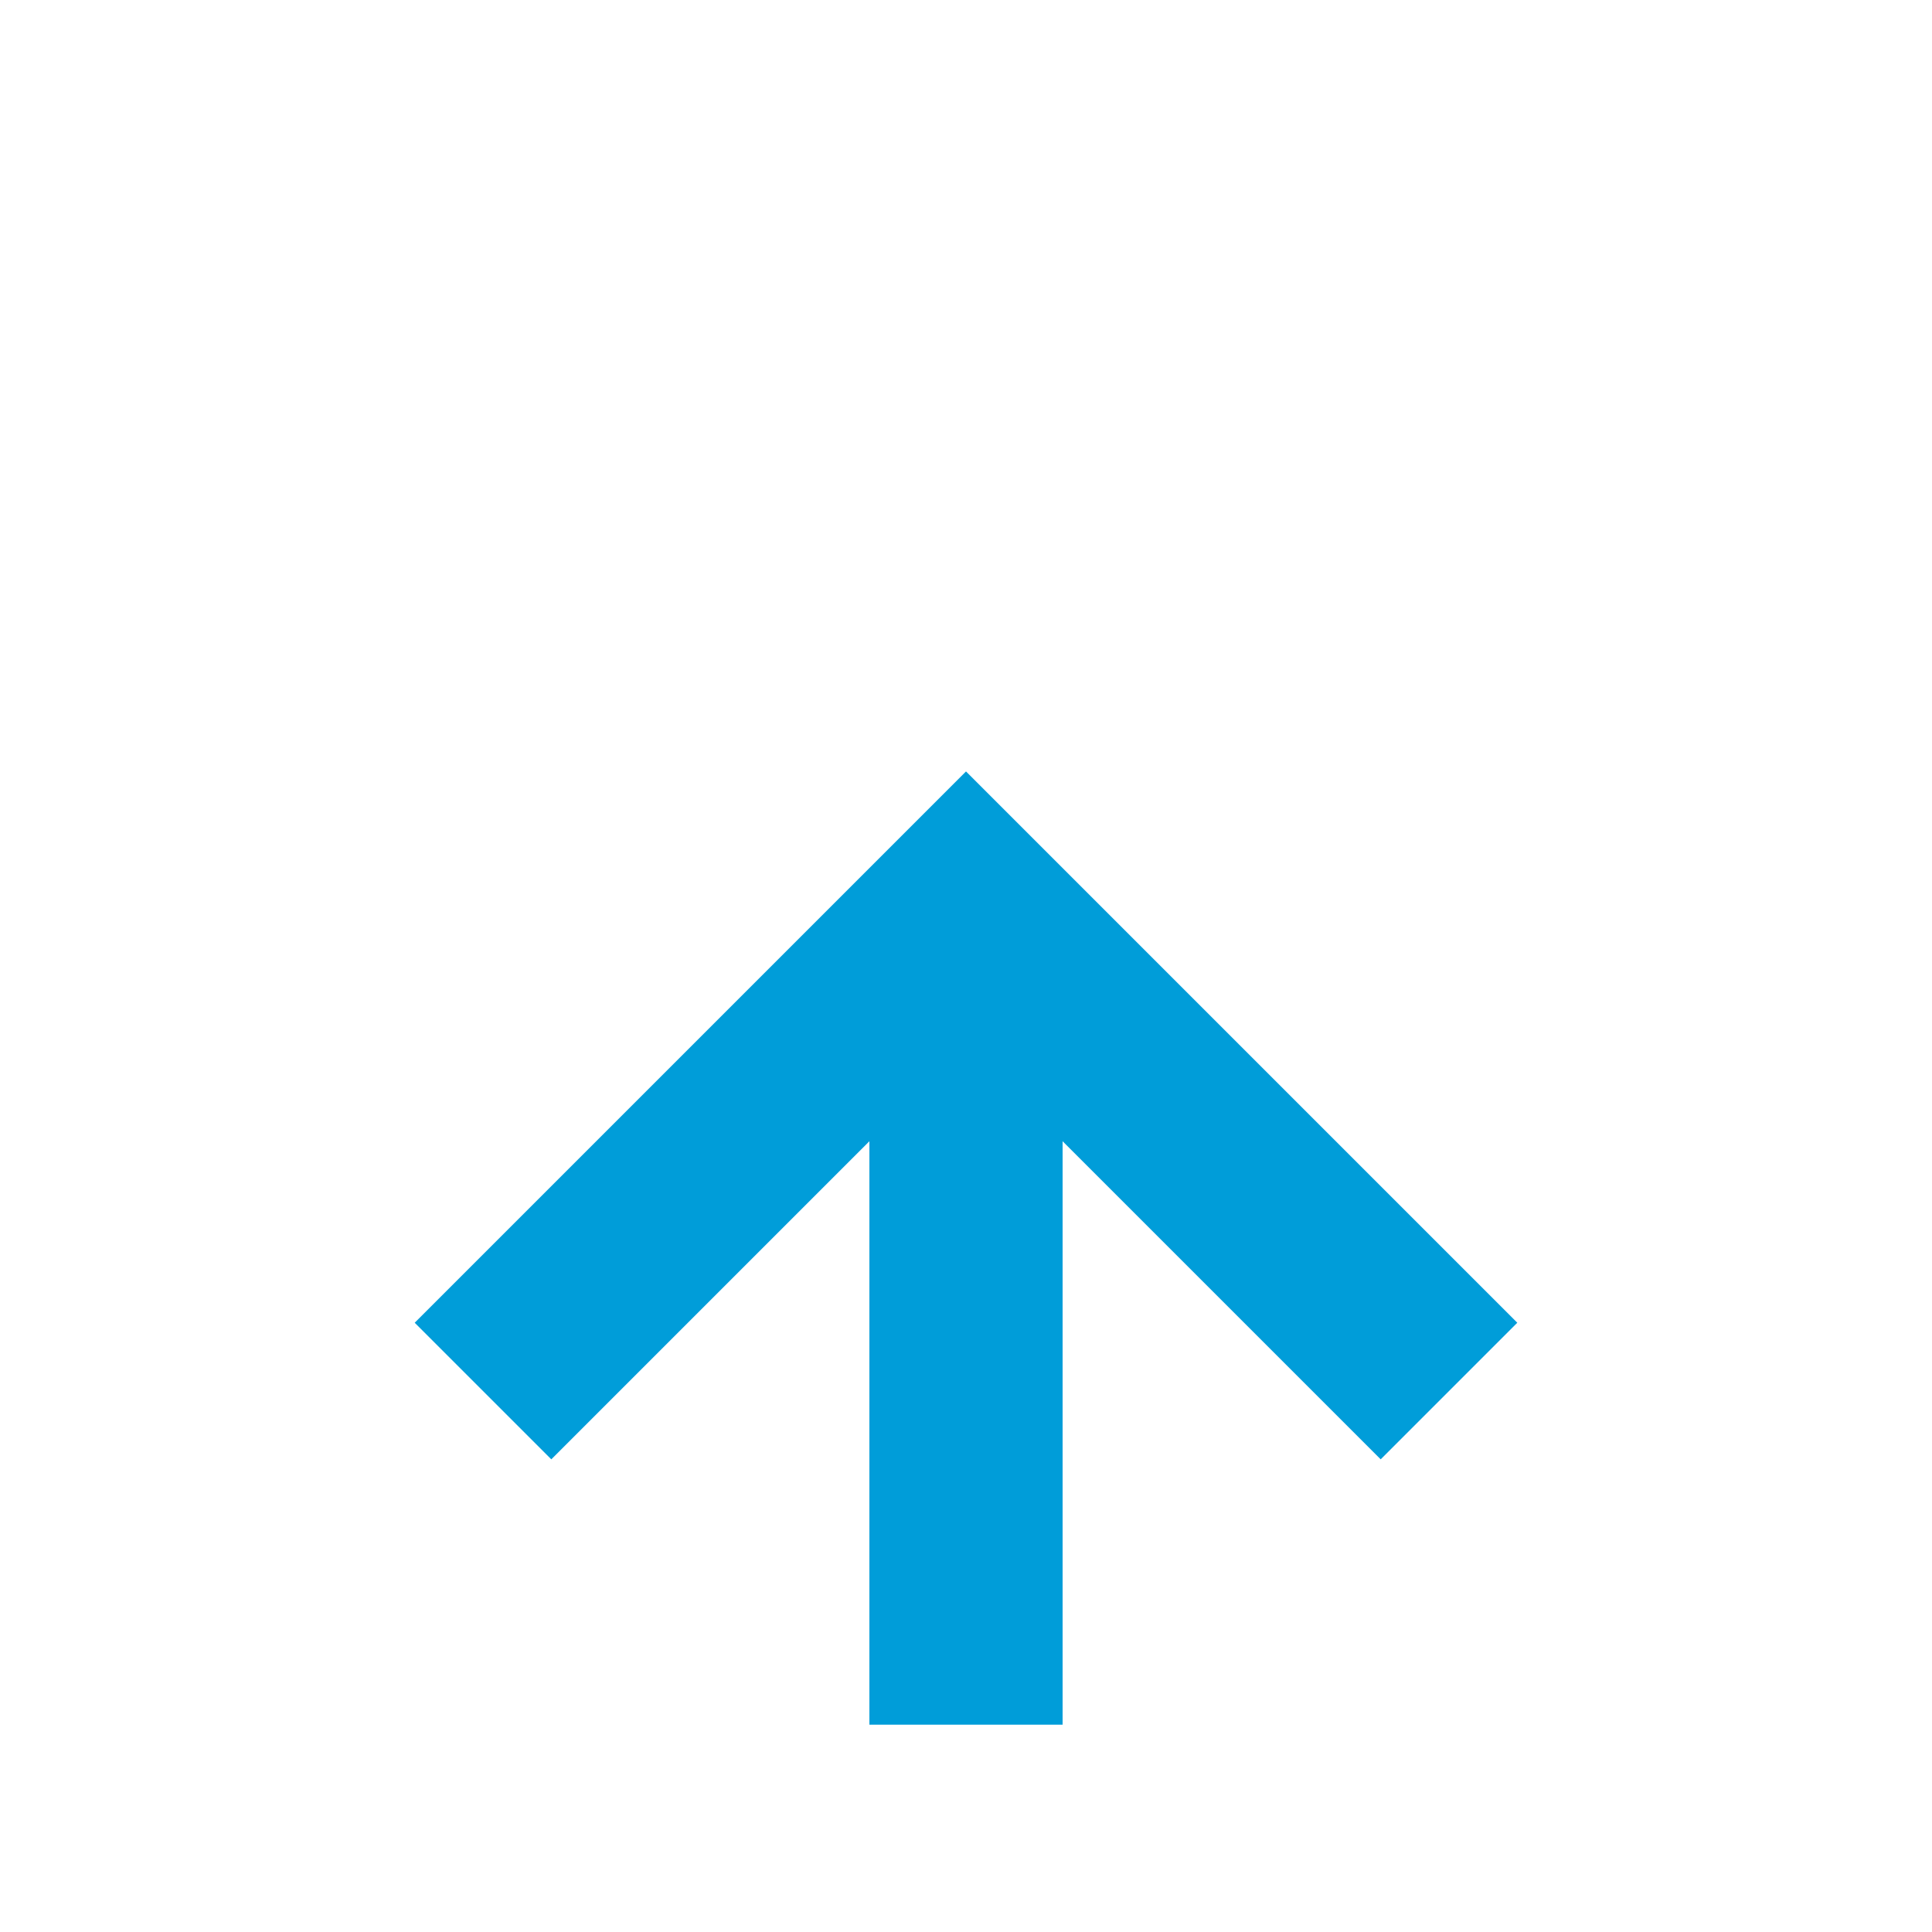 ﻿<?xml version="1.0" encoding="utf-8"?>
<svg version="1.1" xmlns:xlink="http://www.w3.org/1999/xlink" width="20px" height="20px" preserveAspectRatio="xMinYMid meet" viewBox="290 1483  20 18" xmlns="http://www.w3.org/2000/svg">
  <path d="M 620 1520  L 305 1520  A 5 5 0 0 1 300 1515 L 300 1492  " stroke-width="2" stroke-dasharray="18,8" stroke="#009dd9" fill="none" />
  <path d="M 295.707 1497.107  L 300 1492.814  L 304.293 1497.107  L 305.707 1495.693  L 300.707 1490.693  L 300 1489.986  L 299.293 1490.693  L 294.293 1495.693  L 295.707 1497.107  Z " fill-rule="nonzero" fill="#009dd9" stroke="none" />
</svg>